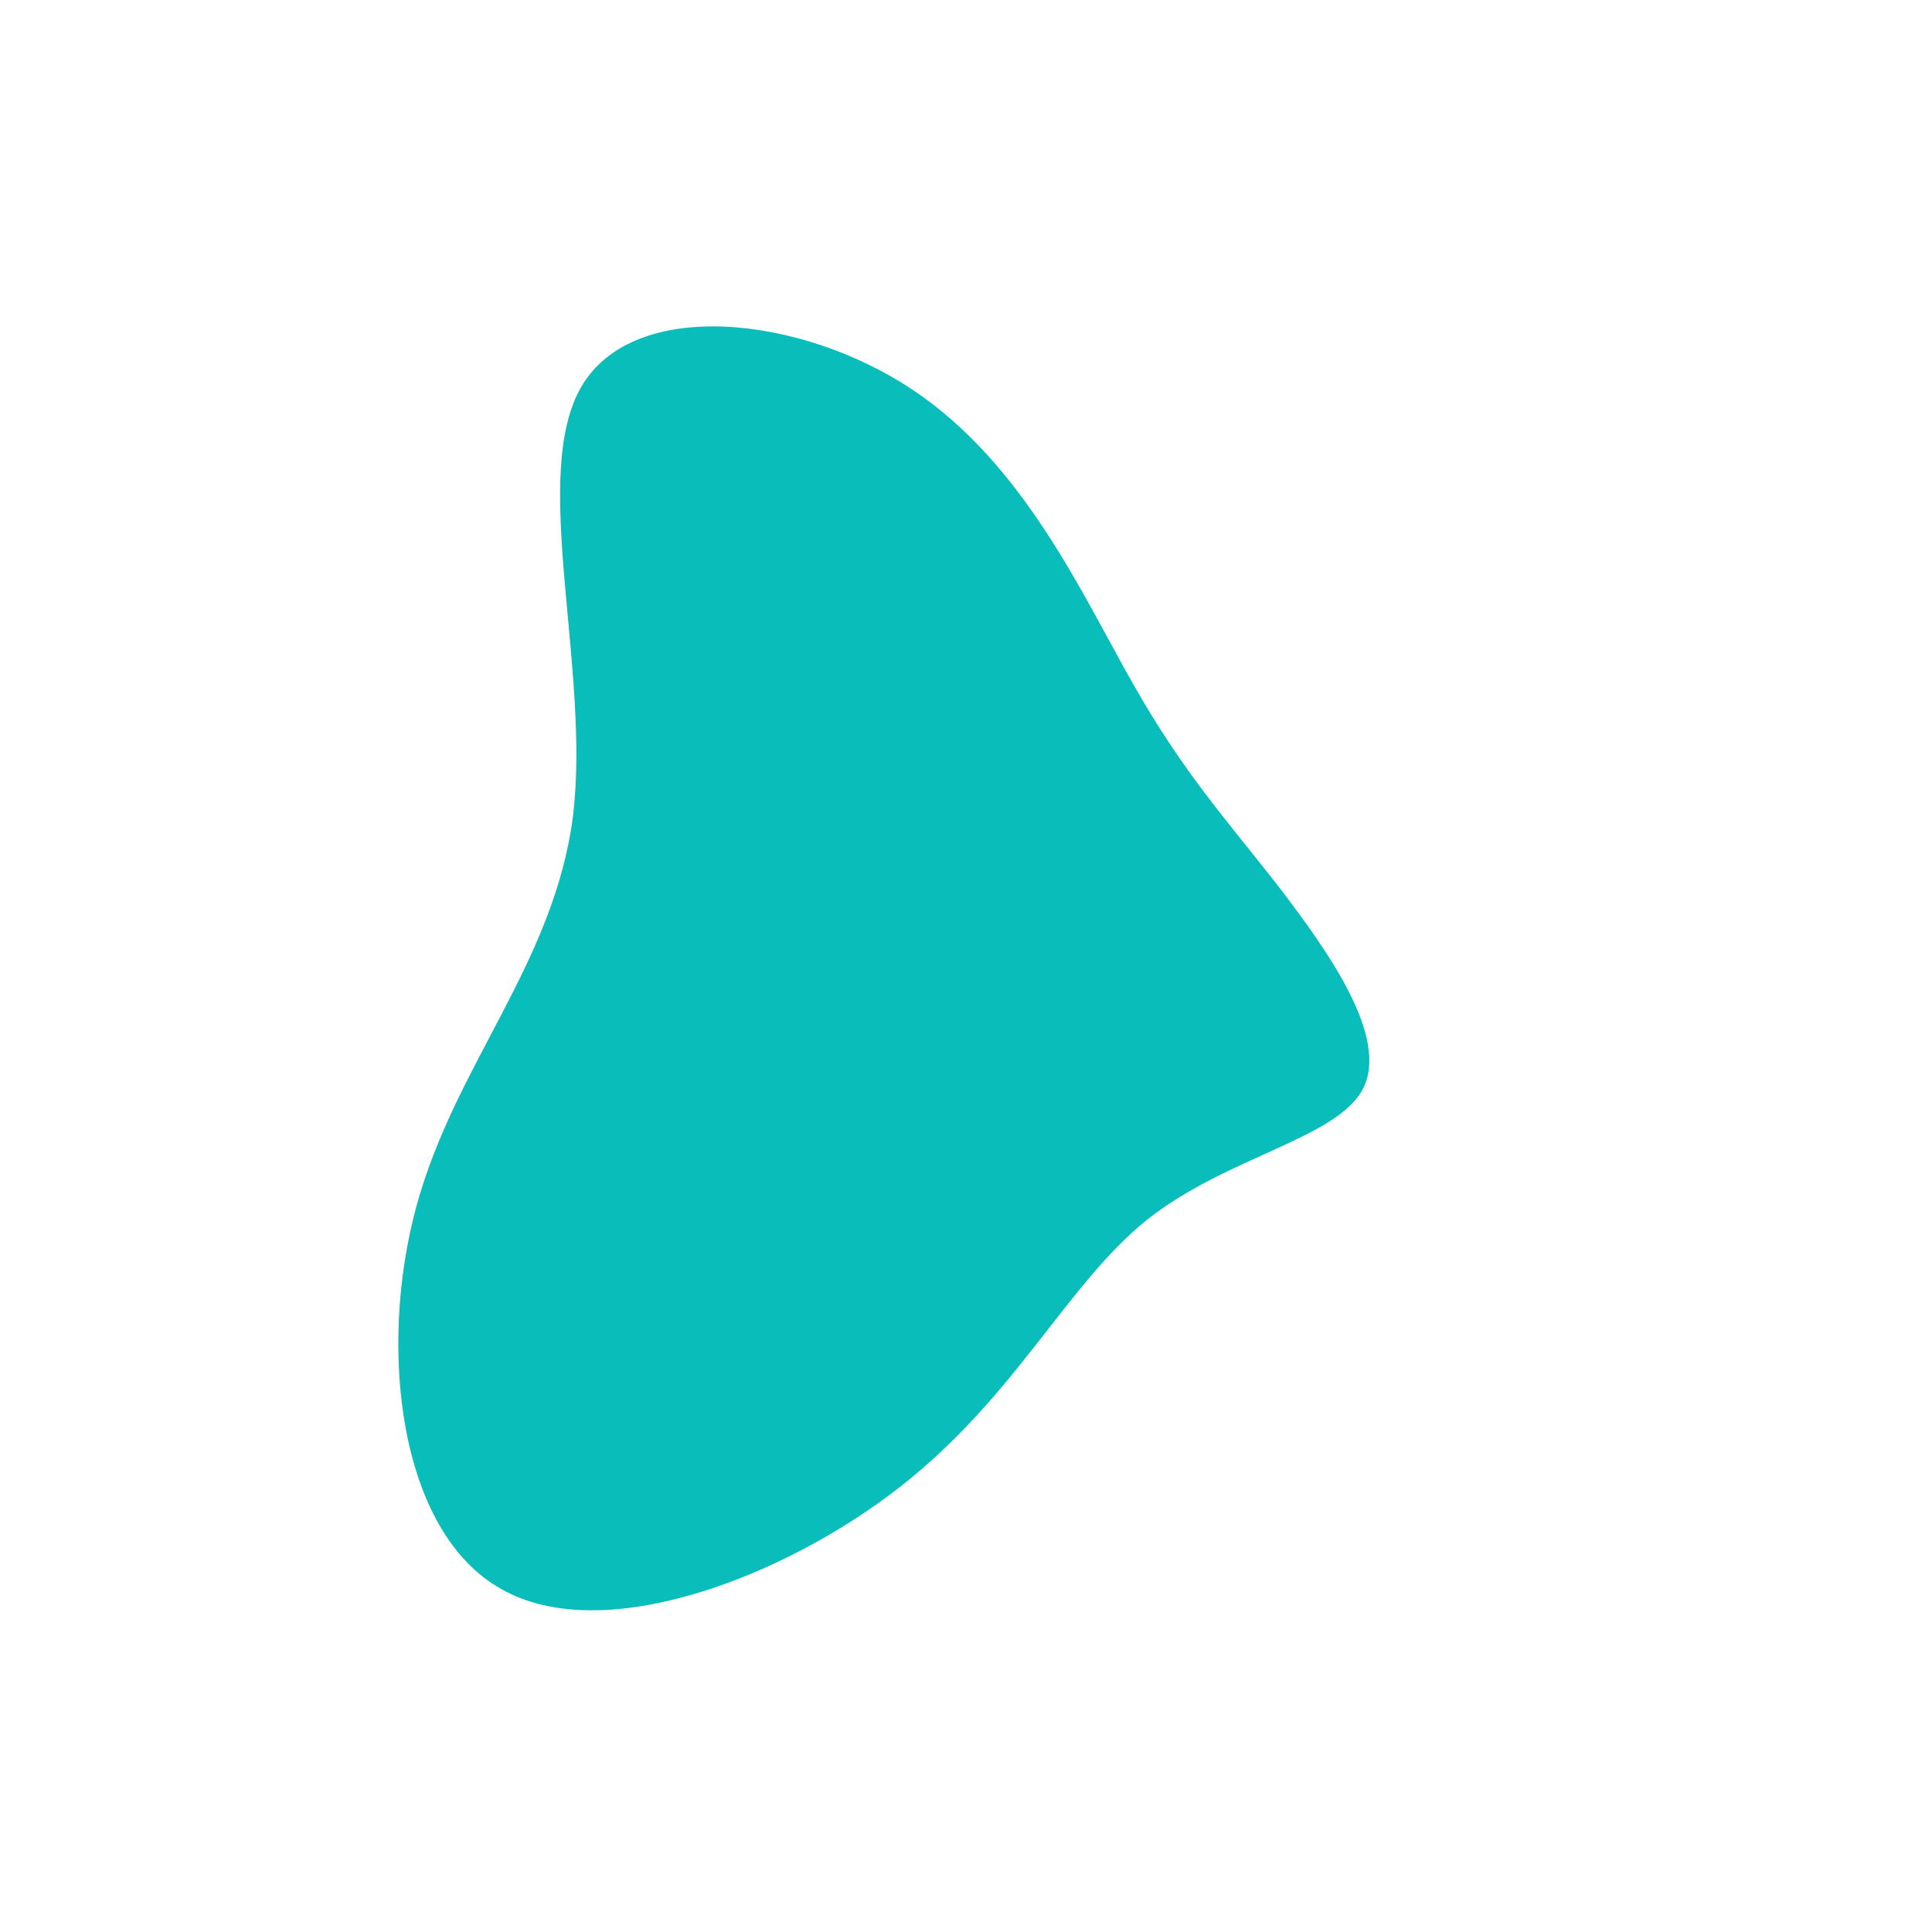 <?xml version="1.0" standalone="no"?>
<svg viewBox="0 0 200 200" xmlns="http://www.w3.org/2000/svg">
  <path fill="#08BDBA" d="M17.3,-29.2C22.5,-20,27,-15.1,32.3,-8.3C37.6,-1.4,43.8,7.4,41.1,12.7C38.4,17.9,27,19.7,18.7,26.3C10.4,33,5.2,44.5,-6.8,53.9C-18.8,63.3,-37.6,70.5,-48.1,64.5C-58.7,58.6,-60.9,39.6,-56.9,24.9C-52.9,10.2,-42.7,-0.2,-40.7,-15.4C-38.8,-30.7,-45.2,-50.8,-39.8,-60C-34.4,-69.2,-17.2,-67.4,-5.6,-59.7C6,-52,12,-38.5,17.3,-29.2Z" transform="translate(100 100)" />
</svg>
